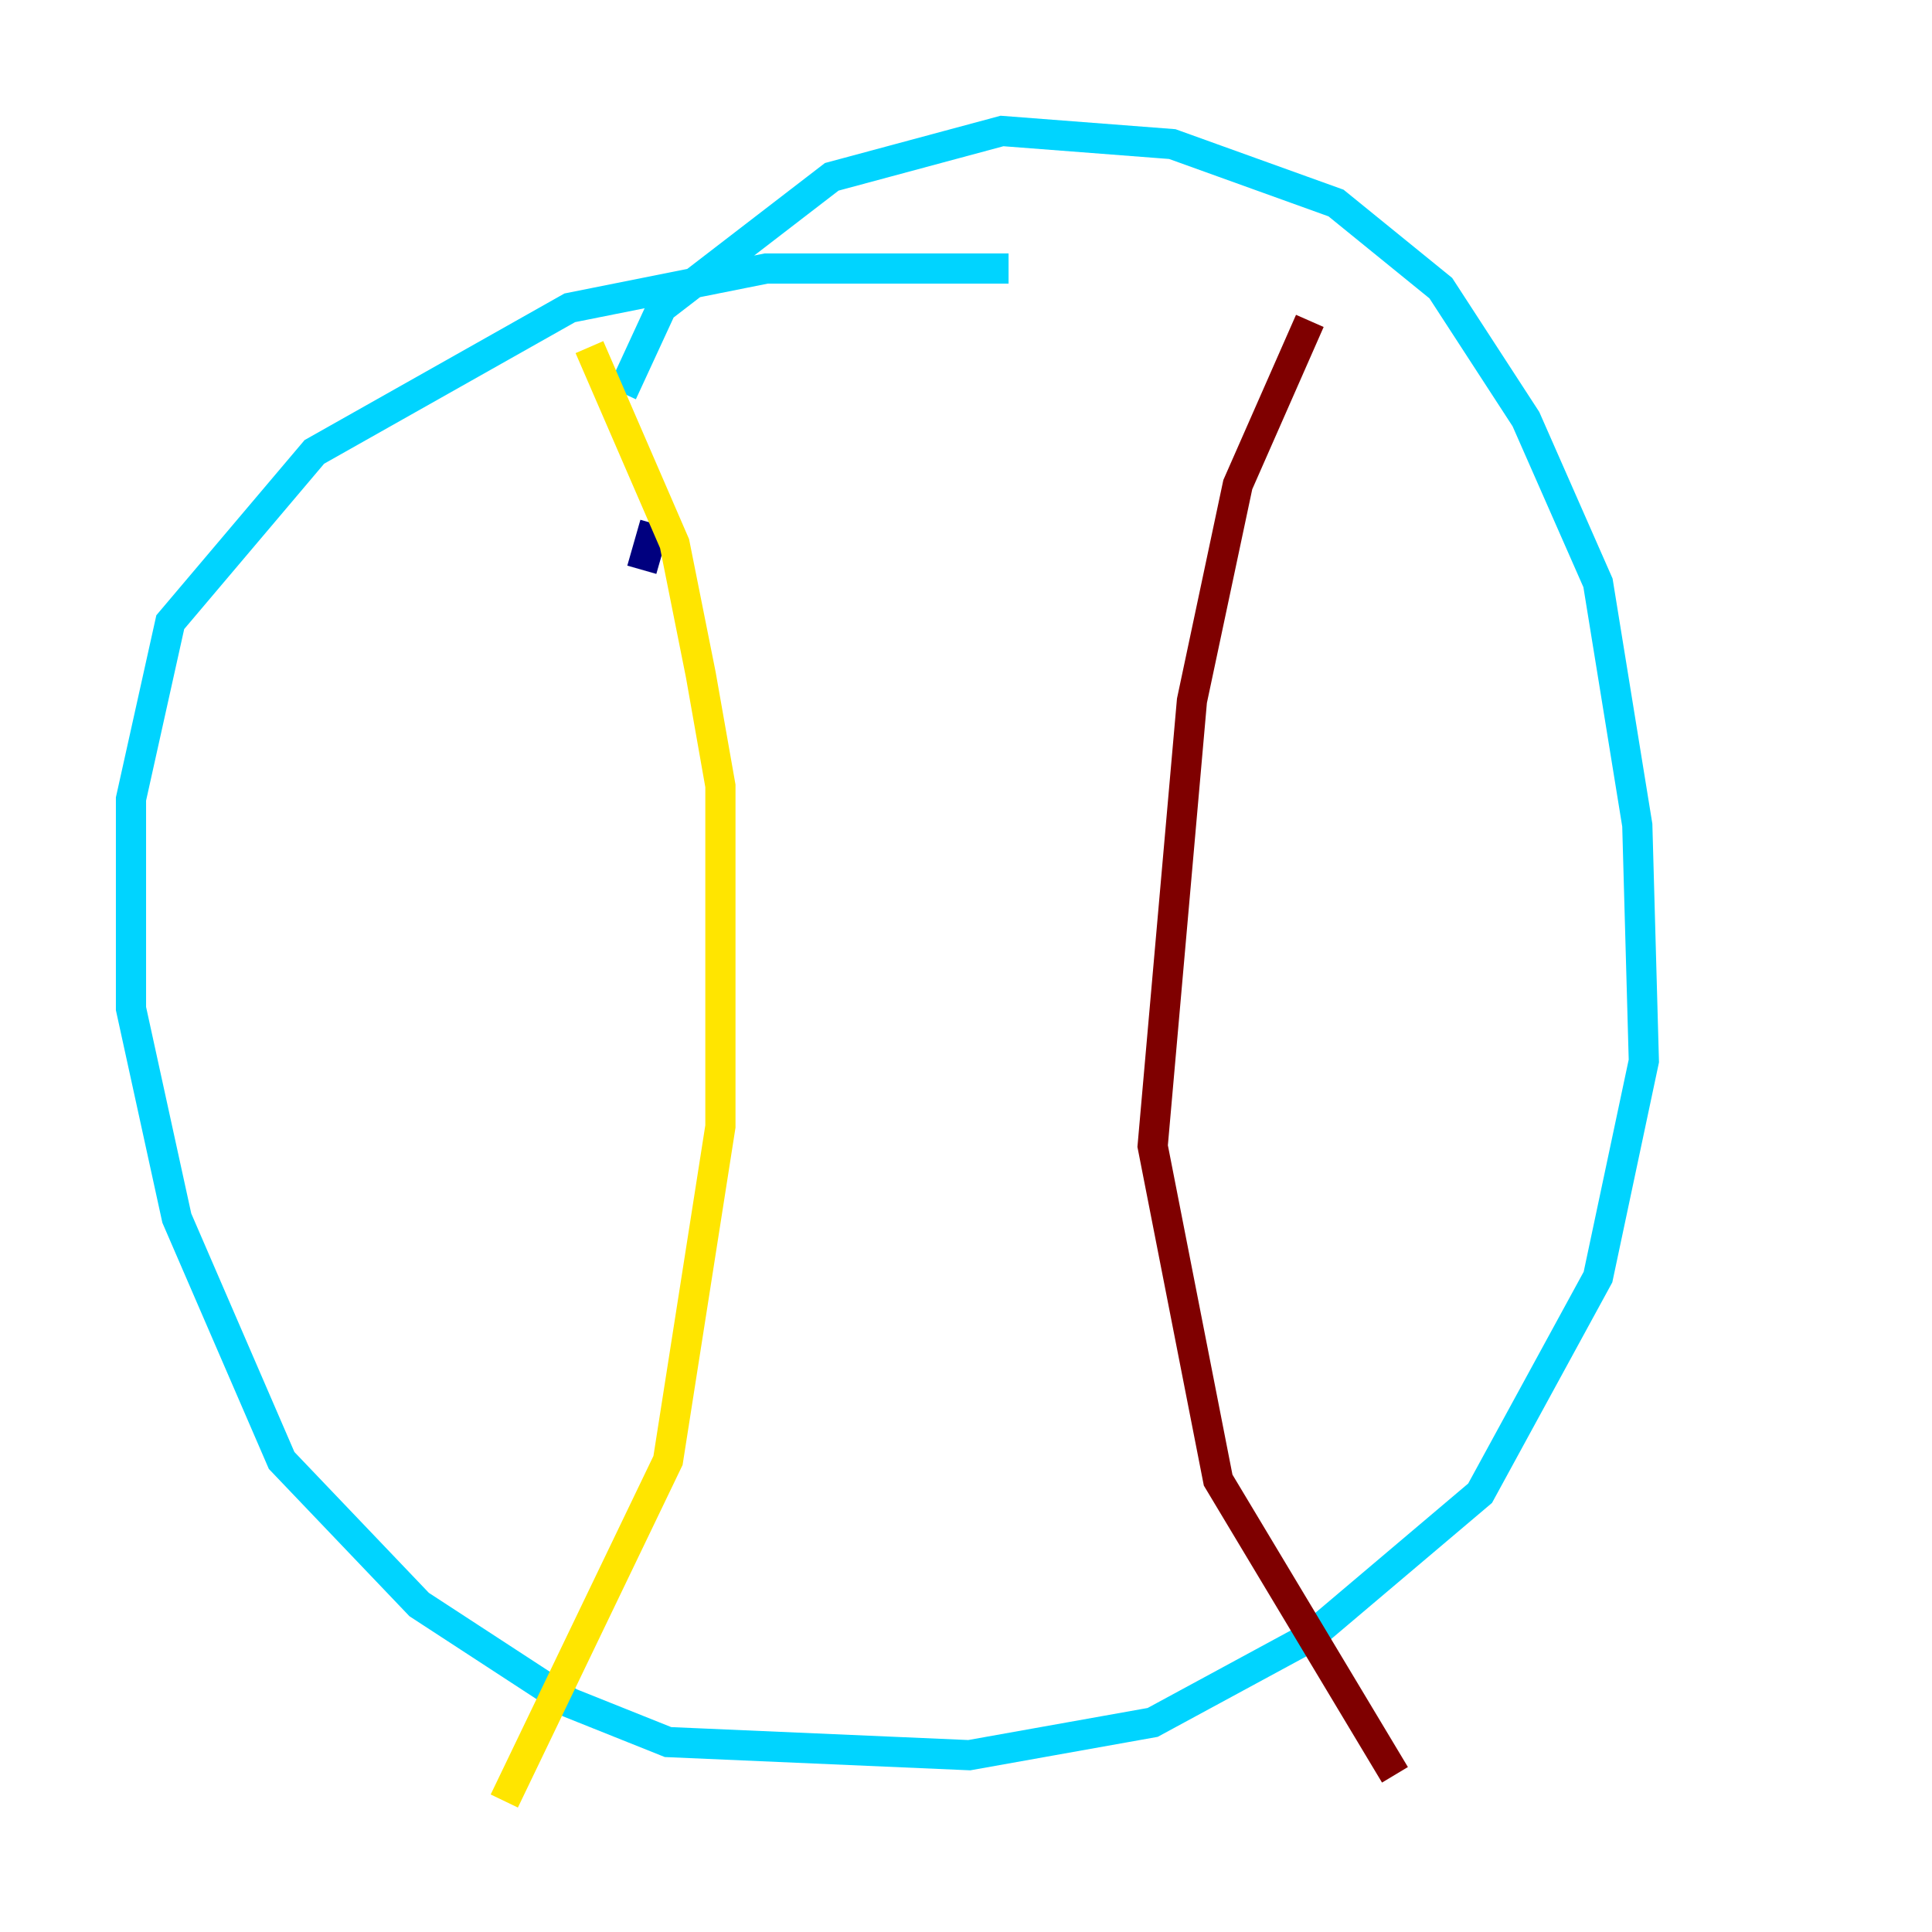 <?xml version="1.0" encoding="utf-8" ?>
<svg baseProfile="tiny" height="128" version="1.2" viewBox="0,0,128,128" width="128" xmlns="http://www.w3.org/2000/svg" xmlns:ev="http://www.w3.org/2001/xml-events" xmlns:xlink="http://www.w3.org/1999/xlink"><defs /><polyline fill="none" points="42.522,37.749 43.39,34.712" stroke="#00007f" stroke-width="2" /><polyline fill="none" points="41.22,26.034 43.824,20.393 55.105,11.715 66.386,8.678 77.668,9.546 88.515,13.451 95.458,19.091 101.098,27.77 105.871,38.617 108.475,54.671 108.909,70.291 105.871,84.61 98.061,98.929 86.78,108.475 76.366,114.115 64.217,116.285 44.258,115.417 37.749,112.814 27.77,106.305 18.658,96.759 11.715,80.705 8.678,66.82 8.678,52.936 11.281,41.22 20.827,29.939 37.749,20.393 50.766,17.79 66.82,17.79" stroke="#00d4ff" stroke-width="2" /><polyline fill="none" points="39.051,22.997 44.691,36.014 46.427,44.691 47.729,52.068 47.729,74.63 44.258,96.759 33.41,119.322" stroke="#ffe500" stroke-width="2" /><polyline fill="none" points="86.78,21.261 82.007,32.108 78.969,46.427 76.366,75.932 80.705,98.061 92.42,117.586" stroke="#7f0000" stroke-width="2" /></svg>